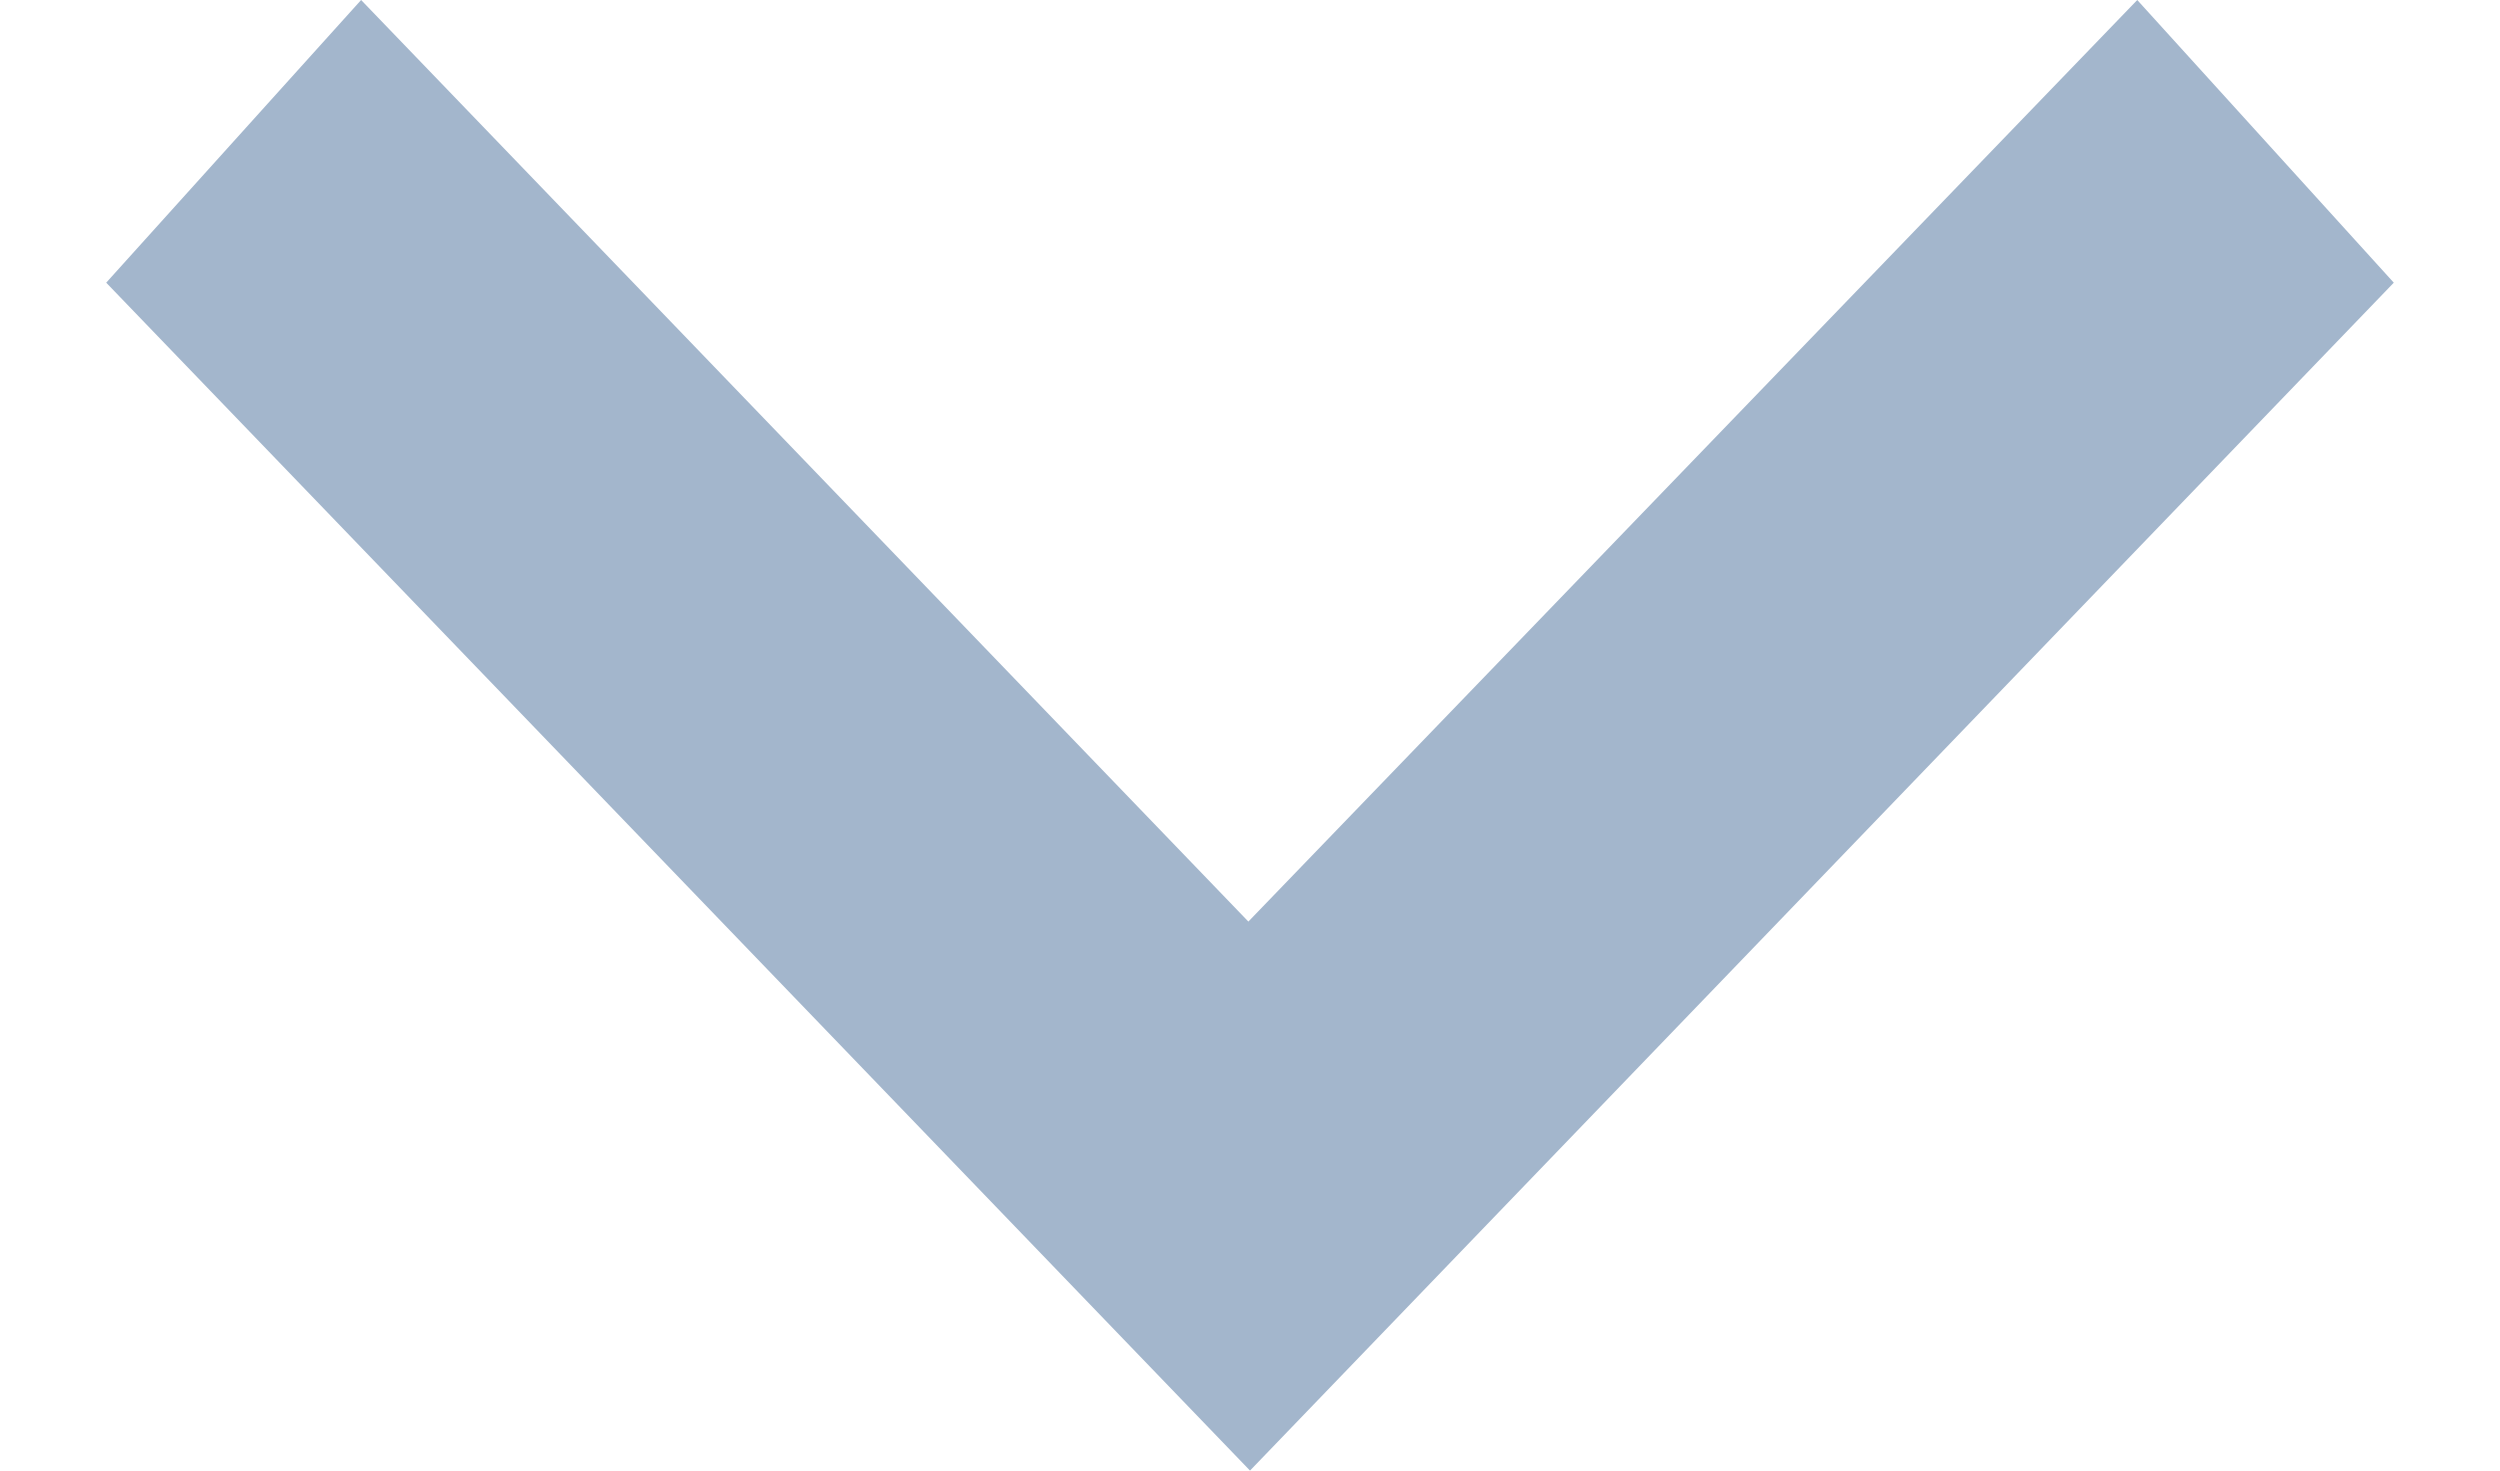 <svg xmlns="http://www.w3.org/2000/svg" width="17" height="10" viewBox="0 0 14 9" fill="#A3B6CC">
<defs>
    <style>
      .cls-1 {
        fill-rule: evenodd;
      }
    </style>
  </defs>
  <path id="Icon_copy_72" data-name="Icon copy 72" class="cls-1" d="M3296.99,3141.64l-5.43-5.64-1.56,1.73,6.22,6.46L3297,3145l0.78-.81,6.22-6.46-1.57-1.73Z" transform="translate(-3290 -3136)"/>
</svg>
